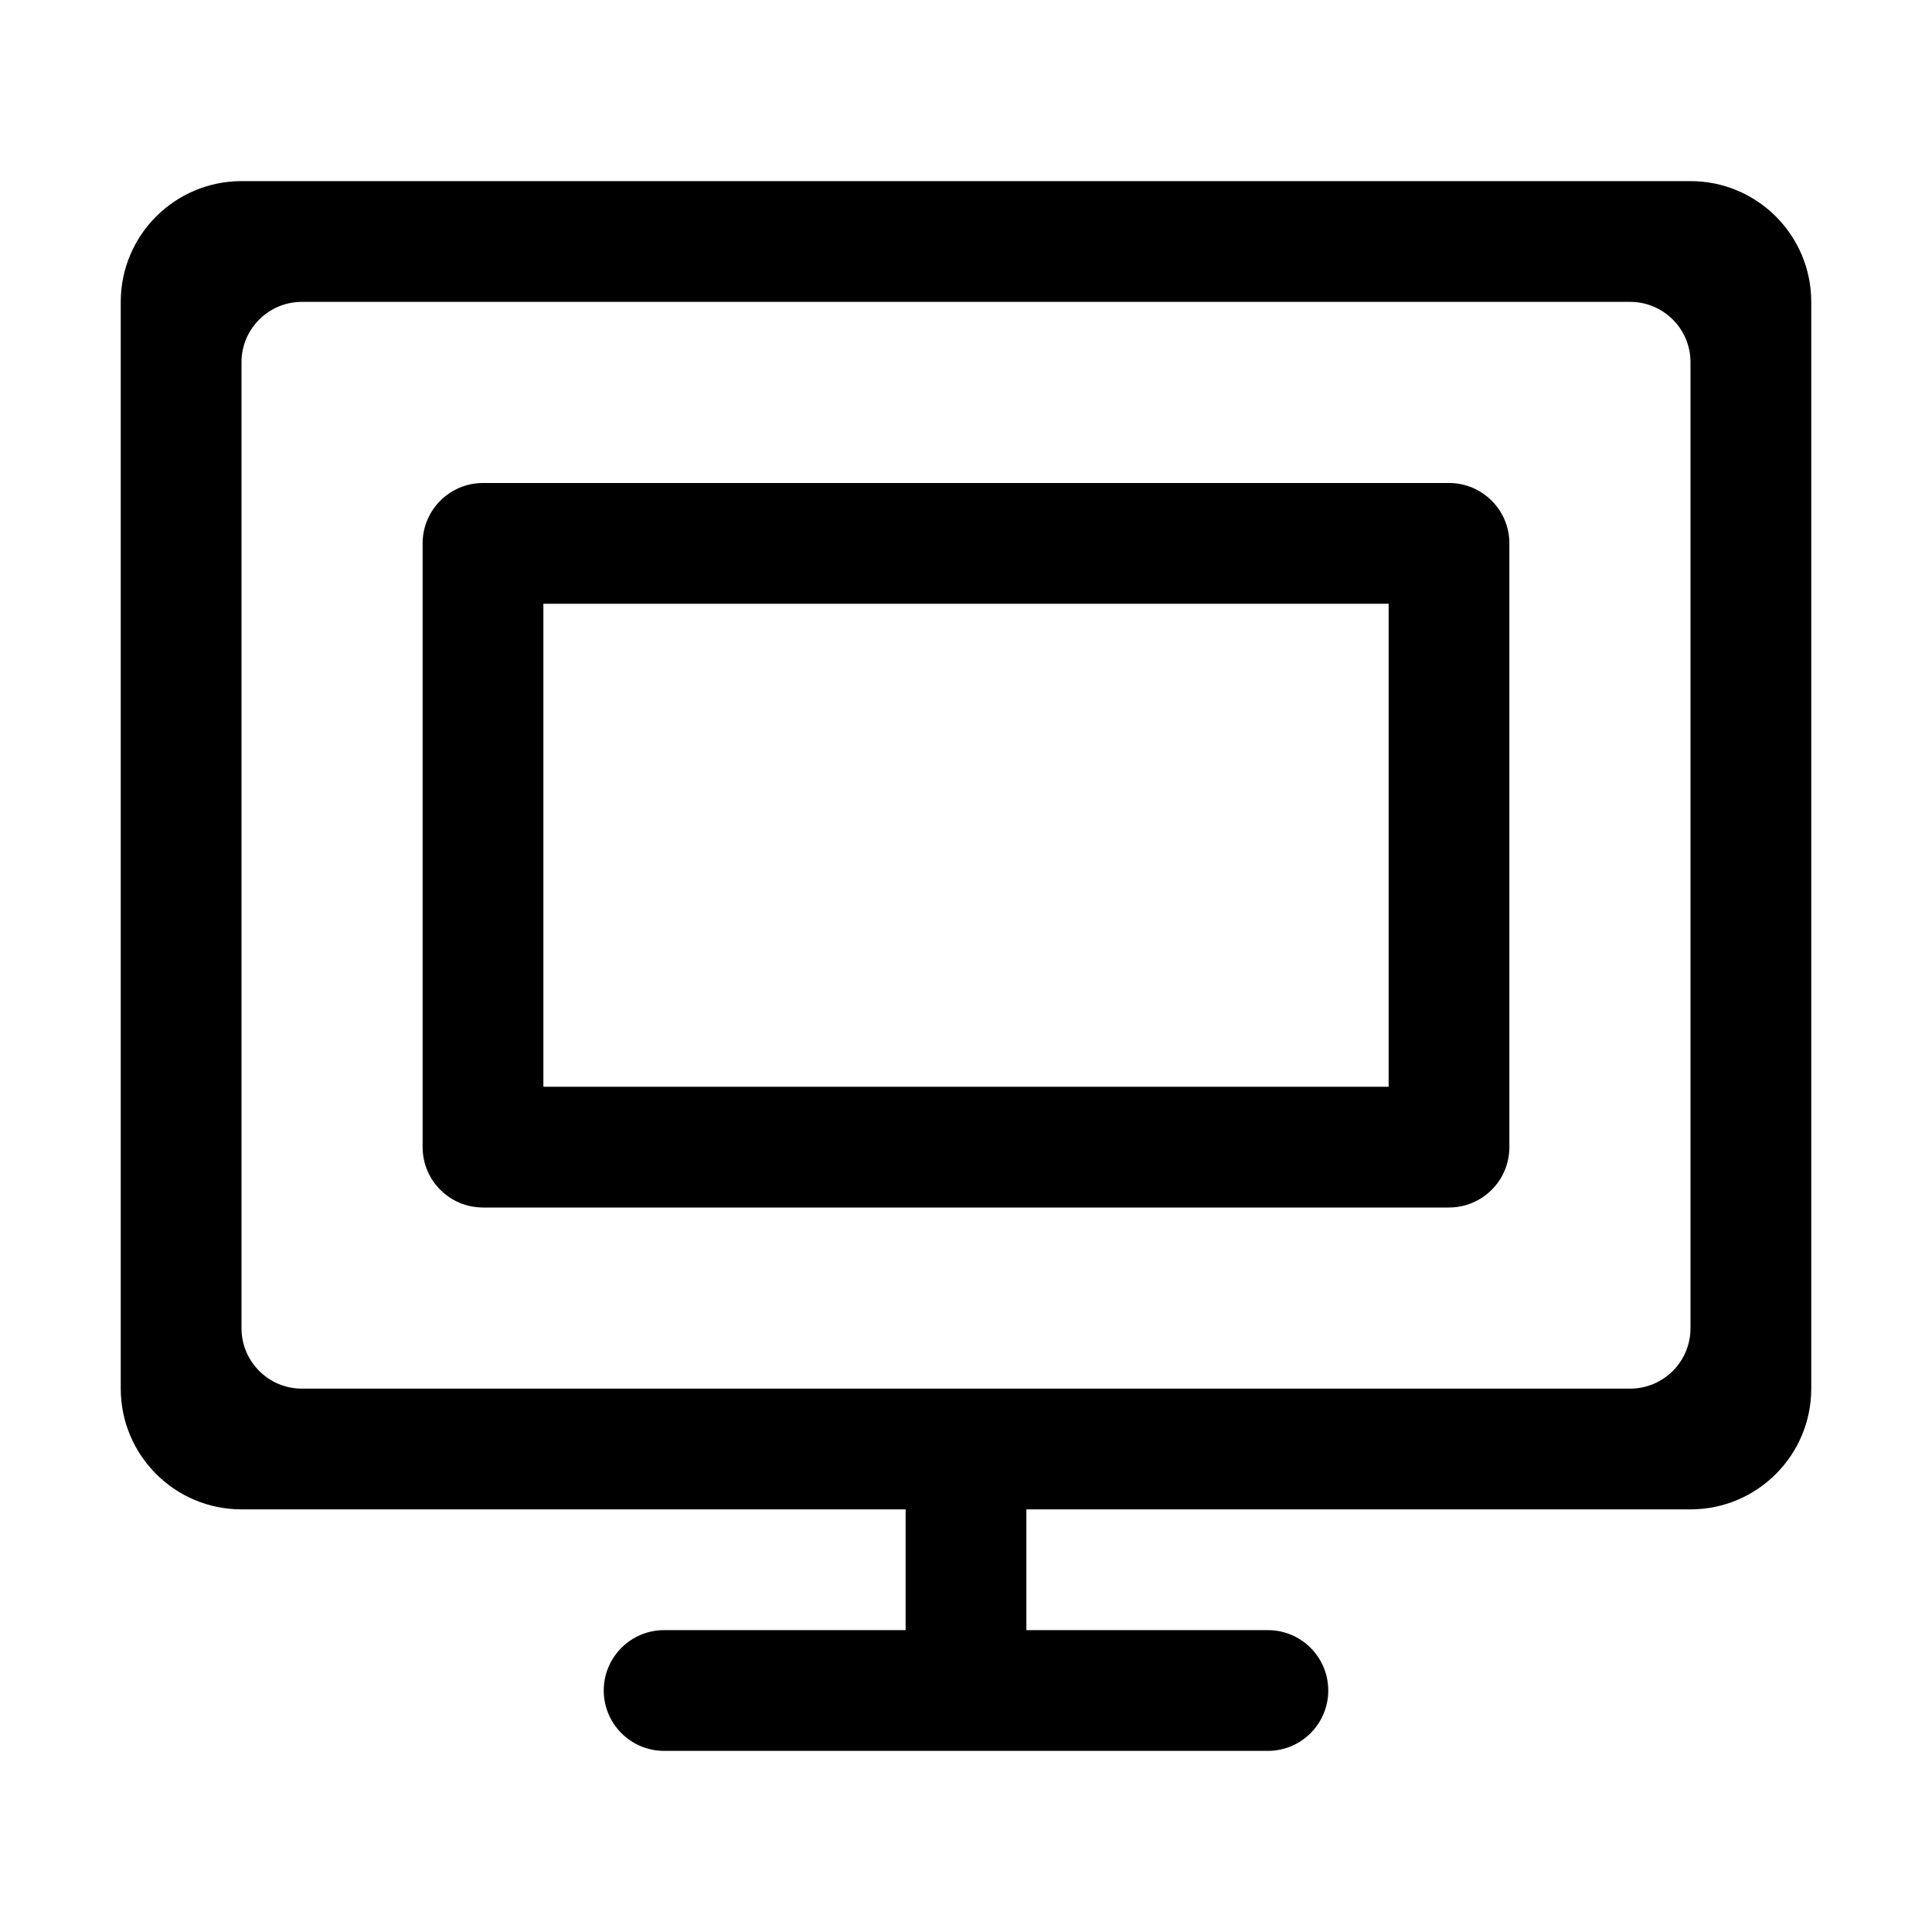 <?xml version="1.0" encoding="UTF-8"?>
<svg viewBox="0 0 32 32" version="1.1" xmlns="http://www.w3.org/2000/svg" xmlns:xlink="http://www.w3.org/1999/xlink">
<title>hud_border</title>
<path d="M28 3c1.104 0 2 0.896 2 2v18c0 1.104-0.896 2-2 2h-11v2h4c0.552 0 1 0.448 1 1s-0.448 1-1 1h-10c-0.552 0-1-0.448-1-1s0.448-1 1-1h4v-2h-11c-1.104 0-2-0.896-2-2v-18c0-1.104 0.896-2 2-2h24zM27 5h-22c-0.552 0-1 0.448-1 1v16c0 0.552 0.448 1 1 1h22c0.552 0 1-0.448 1-1v-16c0-0.552-0.448-1-1-1zM24 8c0.552 0 1 0.448 1 1v10c0 0.552-0.448 1-1 1h-16c-0.552 0-1-0.448-1-1v-10c0-0.552 0.448-1 1-1h16zM23 10h-14v8h14v-8z"></path>
</svg>
